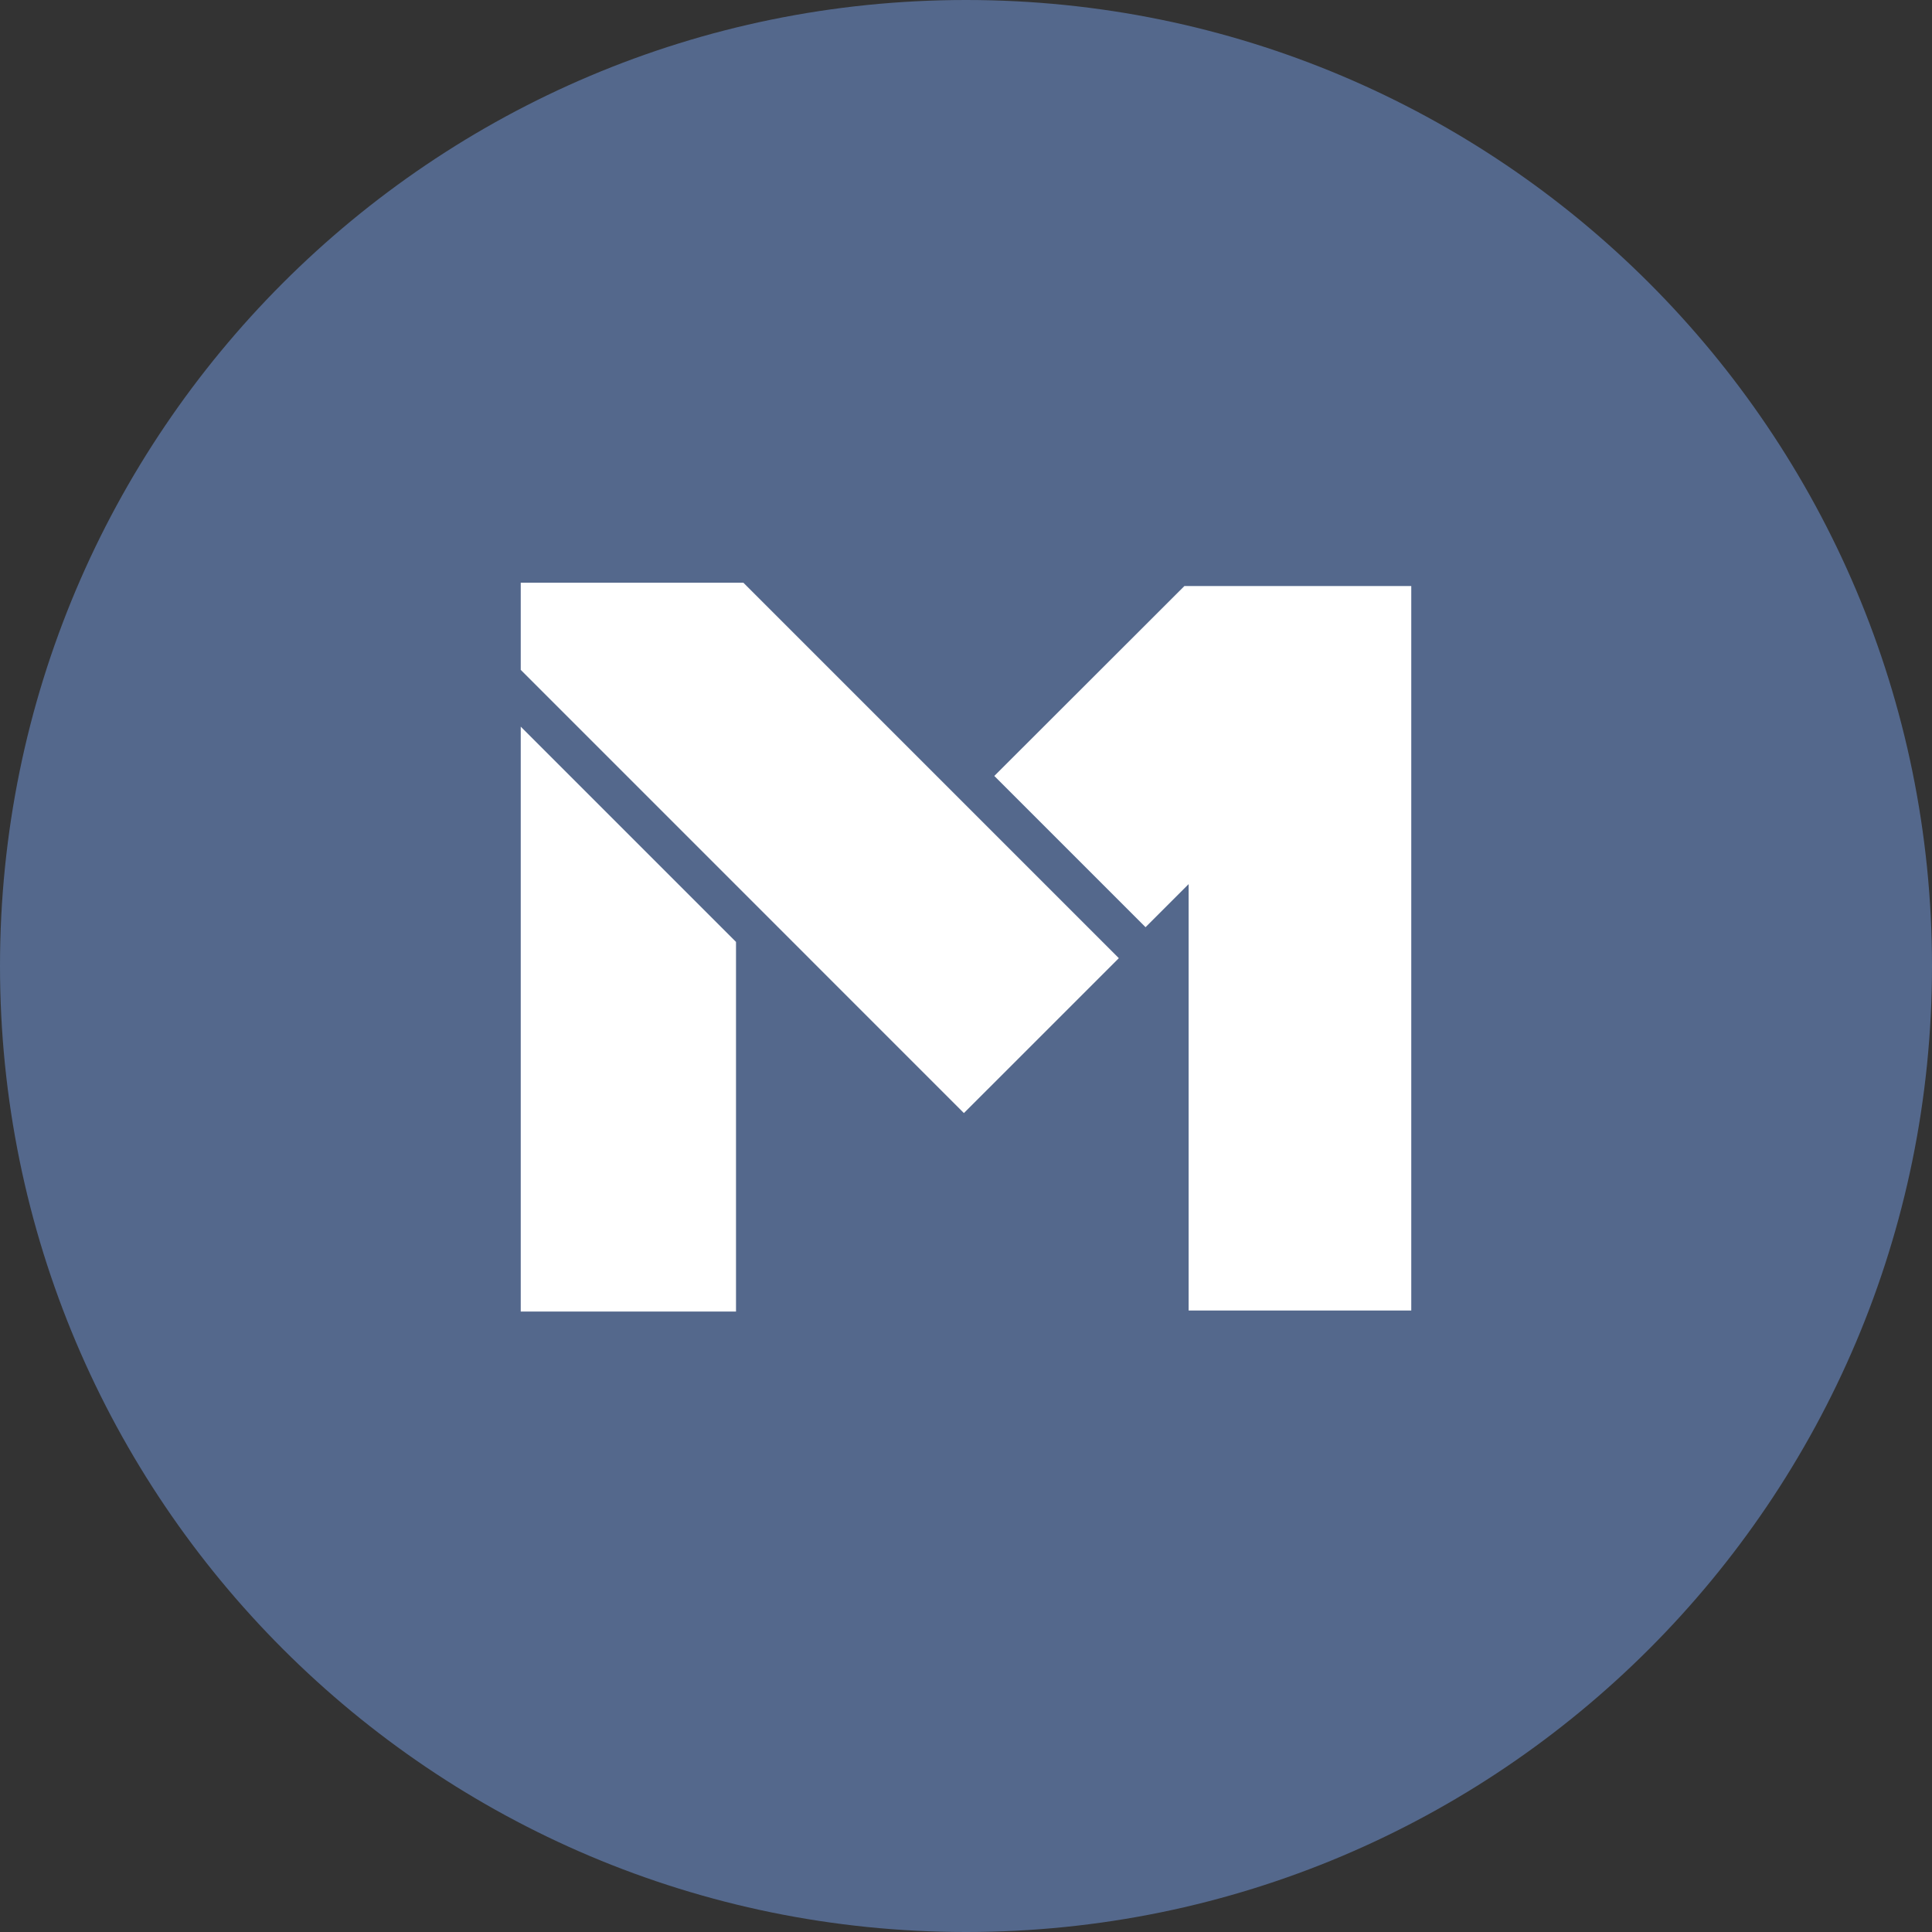 <svg width="1024" height="1024" fill="none" xmlns="http://www.w3.org/2000/svg"><rect width="100%" height="100%" fill="#333333" stroke="none"/><g clip-path="url(#a)"><path d="M512 1024c282.77 0 512-229.23 512-512S794.77 0 512 0 0 229.23 0 512s229.23 512 512 512Z" fill="#54688C"/><path d="M390.1 695.14H276v-310l114.1 114.1v195.9ZM593 507.85l-199-199H276v46.19l234.89 234.91 82.11-82.1Zm-66-96.58 80.16 80.16L630 468.6v226h118v-384H627.77L527 411.27Z" fill="#fff"/></g><defs><clipPath id="a"><path fill="#fff" d="M0 0h1024v1024H0z"/></clipPath></defs></svg>